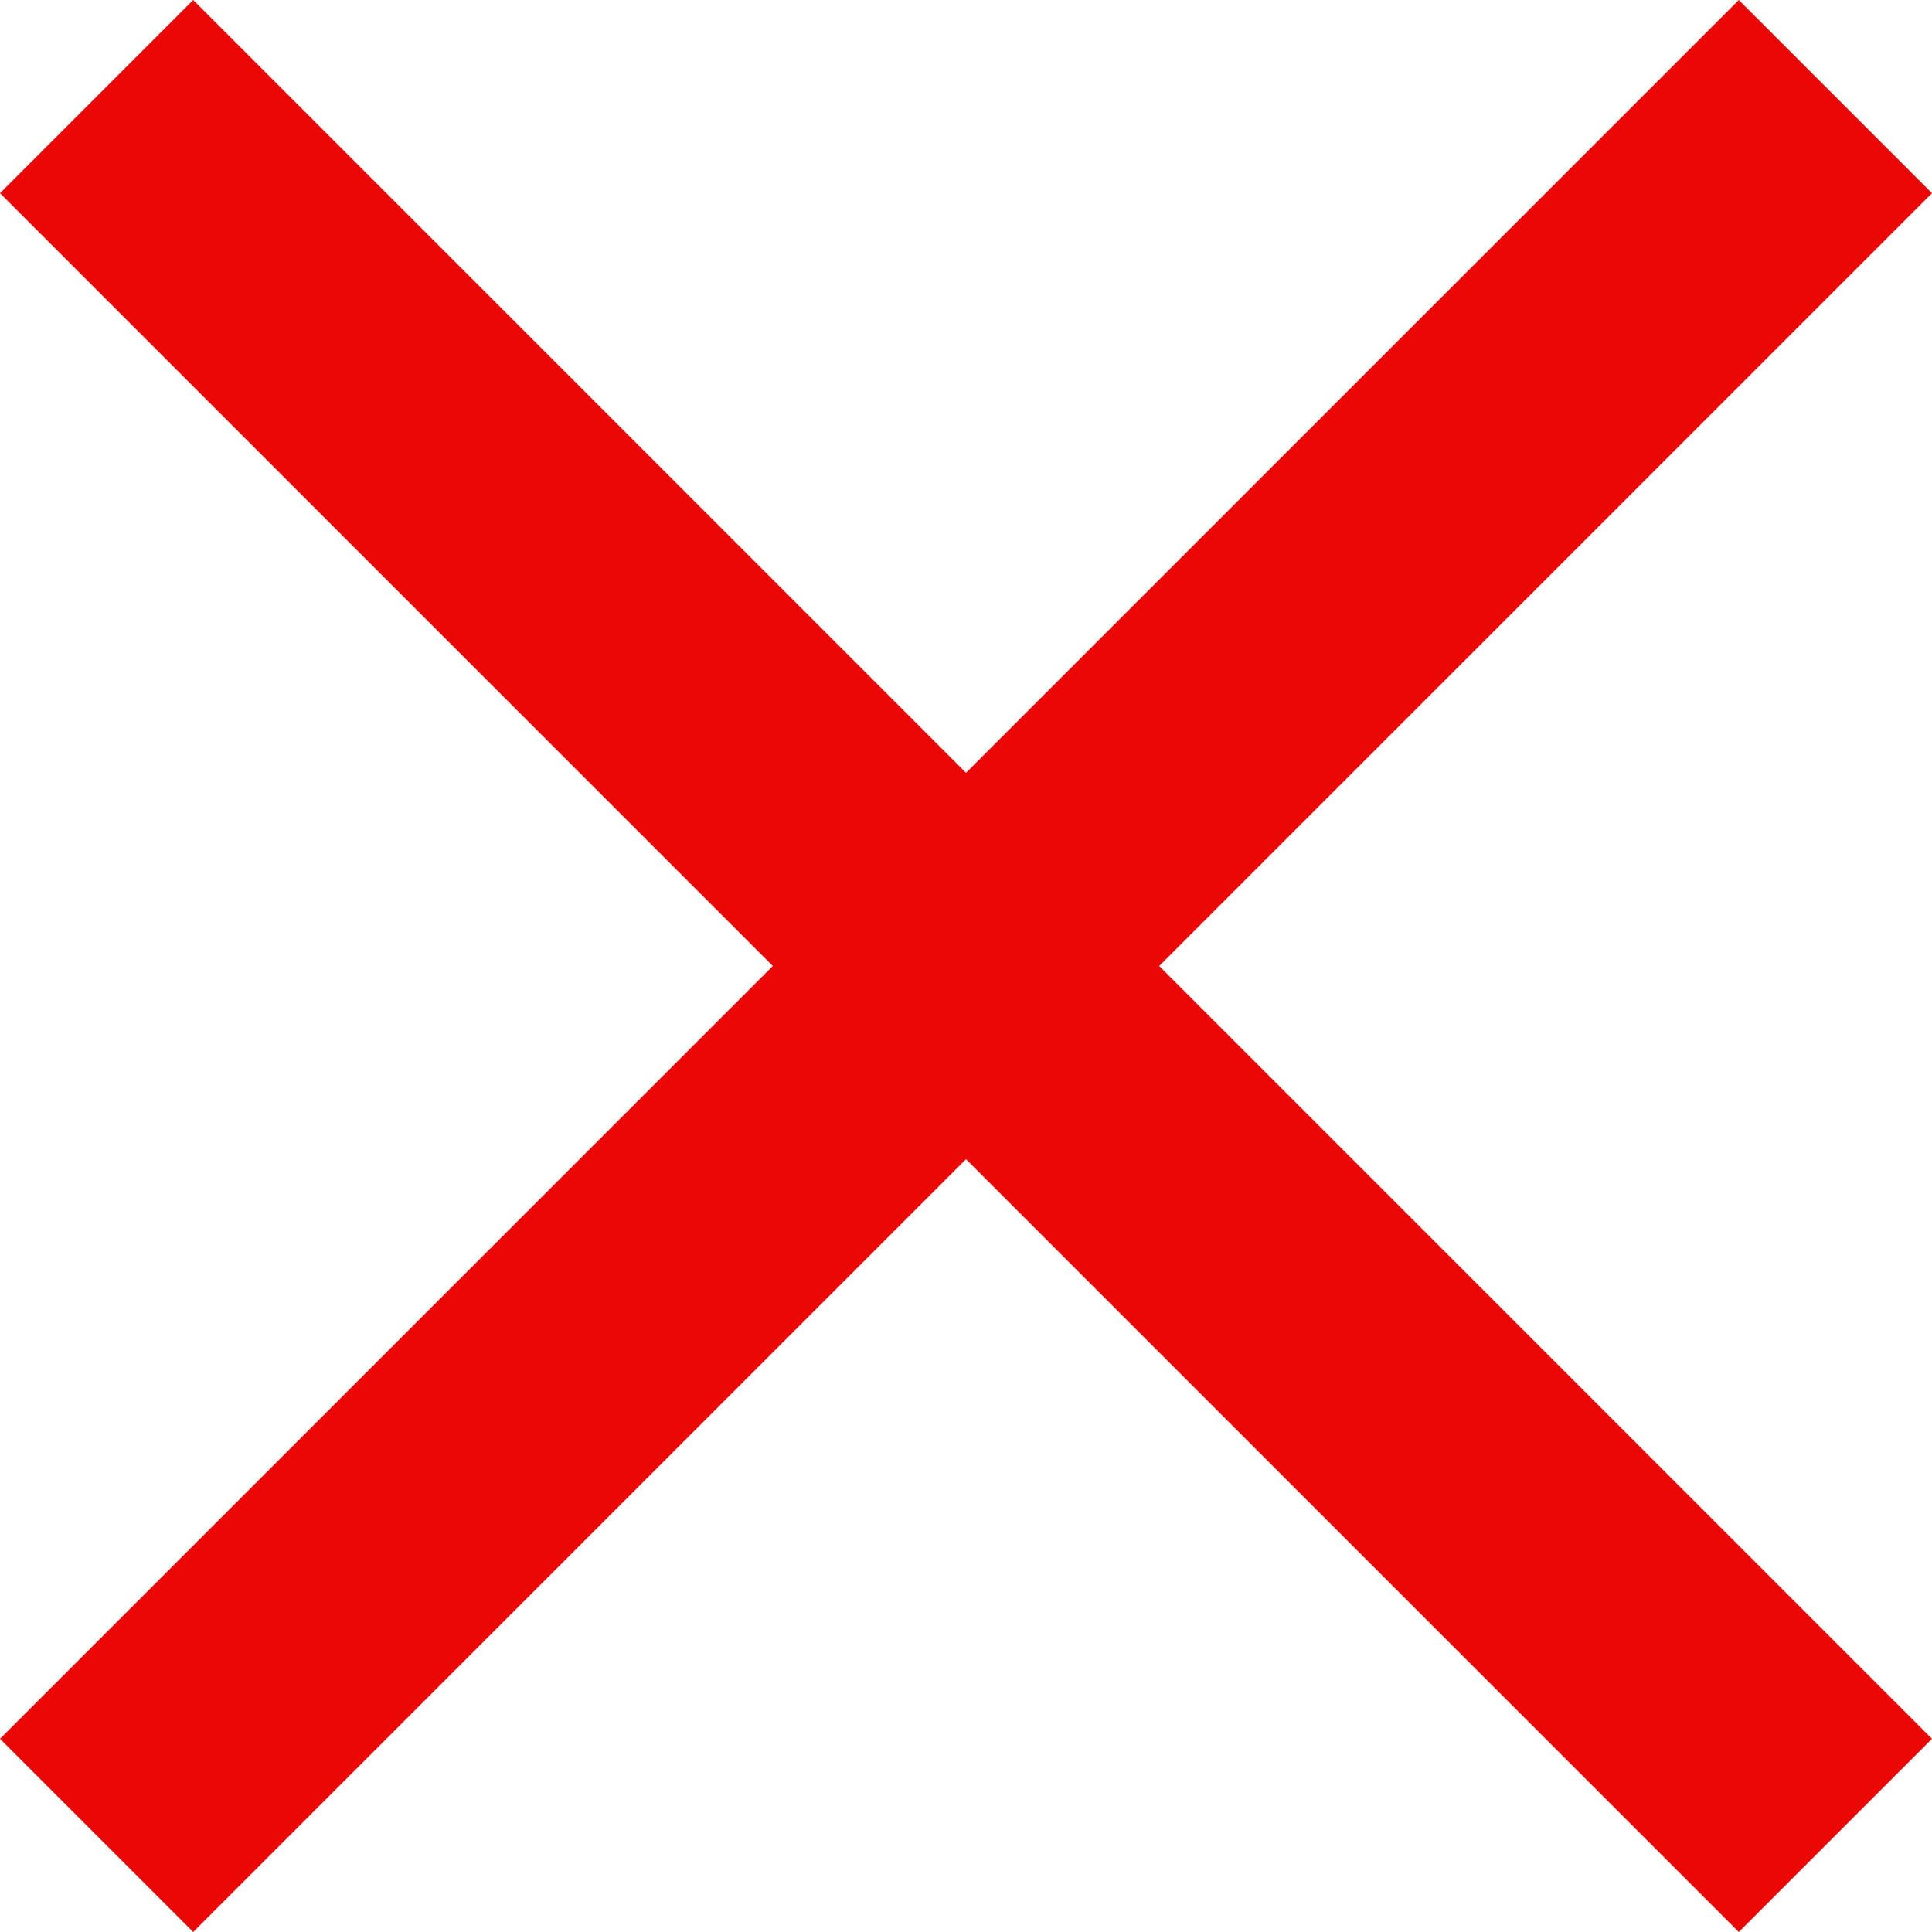 <svg xmlns="http://www.w3.org/2000/svg" width="12" height="12" viewBox="0 0 12 12">
    <path fill="#EC0707" fill-rule="evenodd" d="M12 1.2L10.8 0 6 4.8 1.2 0 0 1.2 4.8 6 0 10.8 1.2 12 6 7.2l4.8 4.8 1.2-1.2L7.2 6z"/>
</svg>
